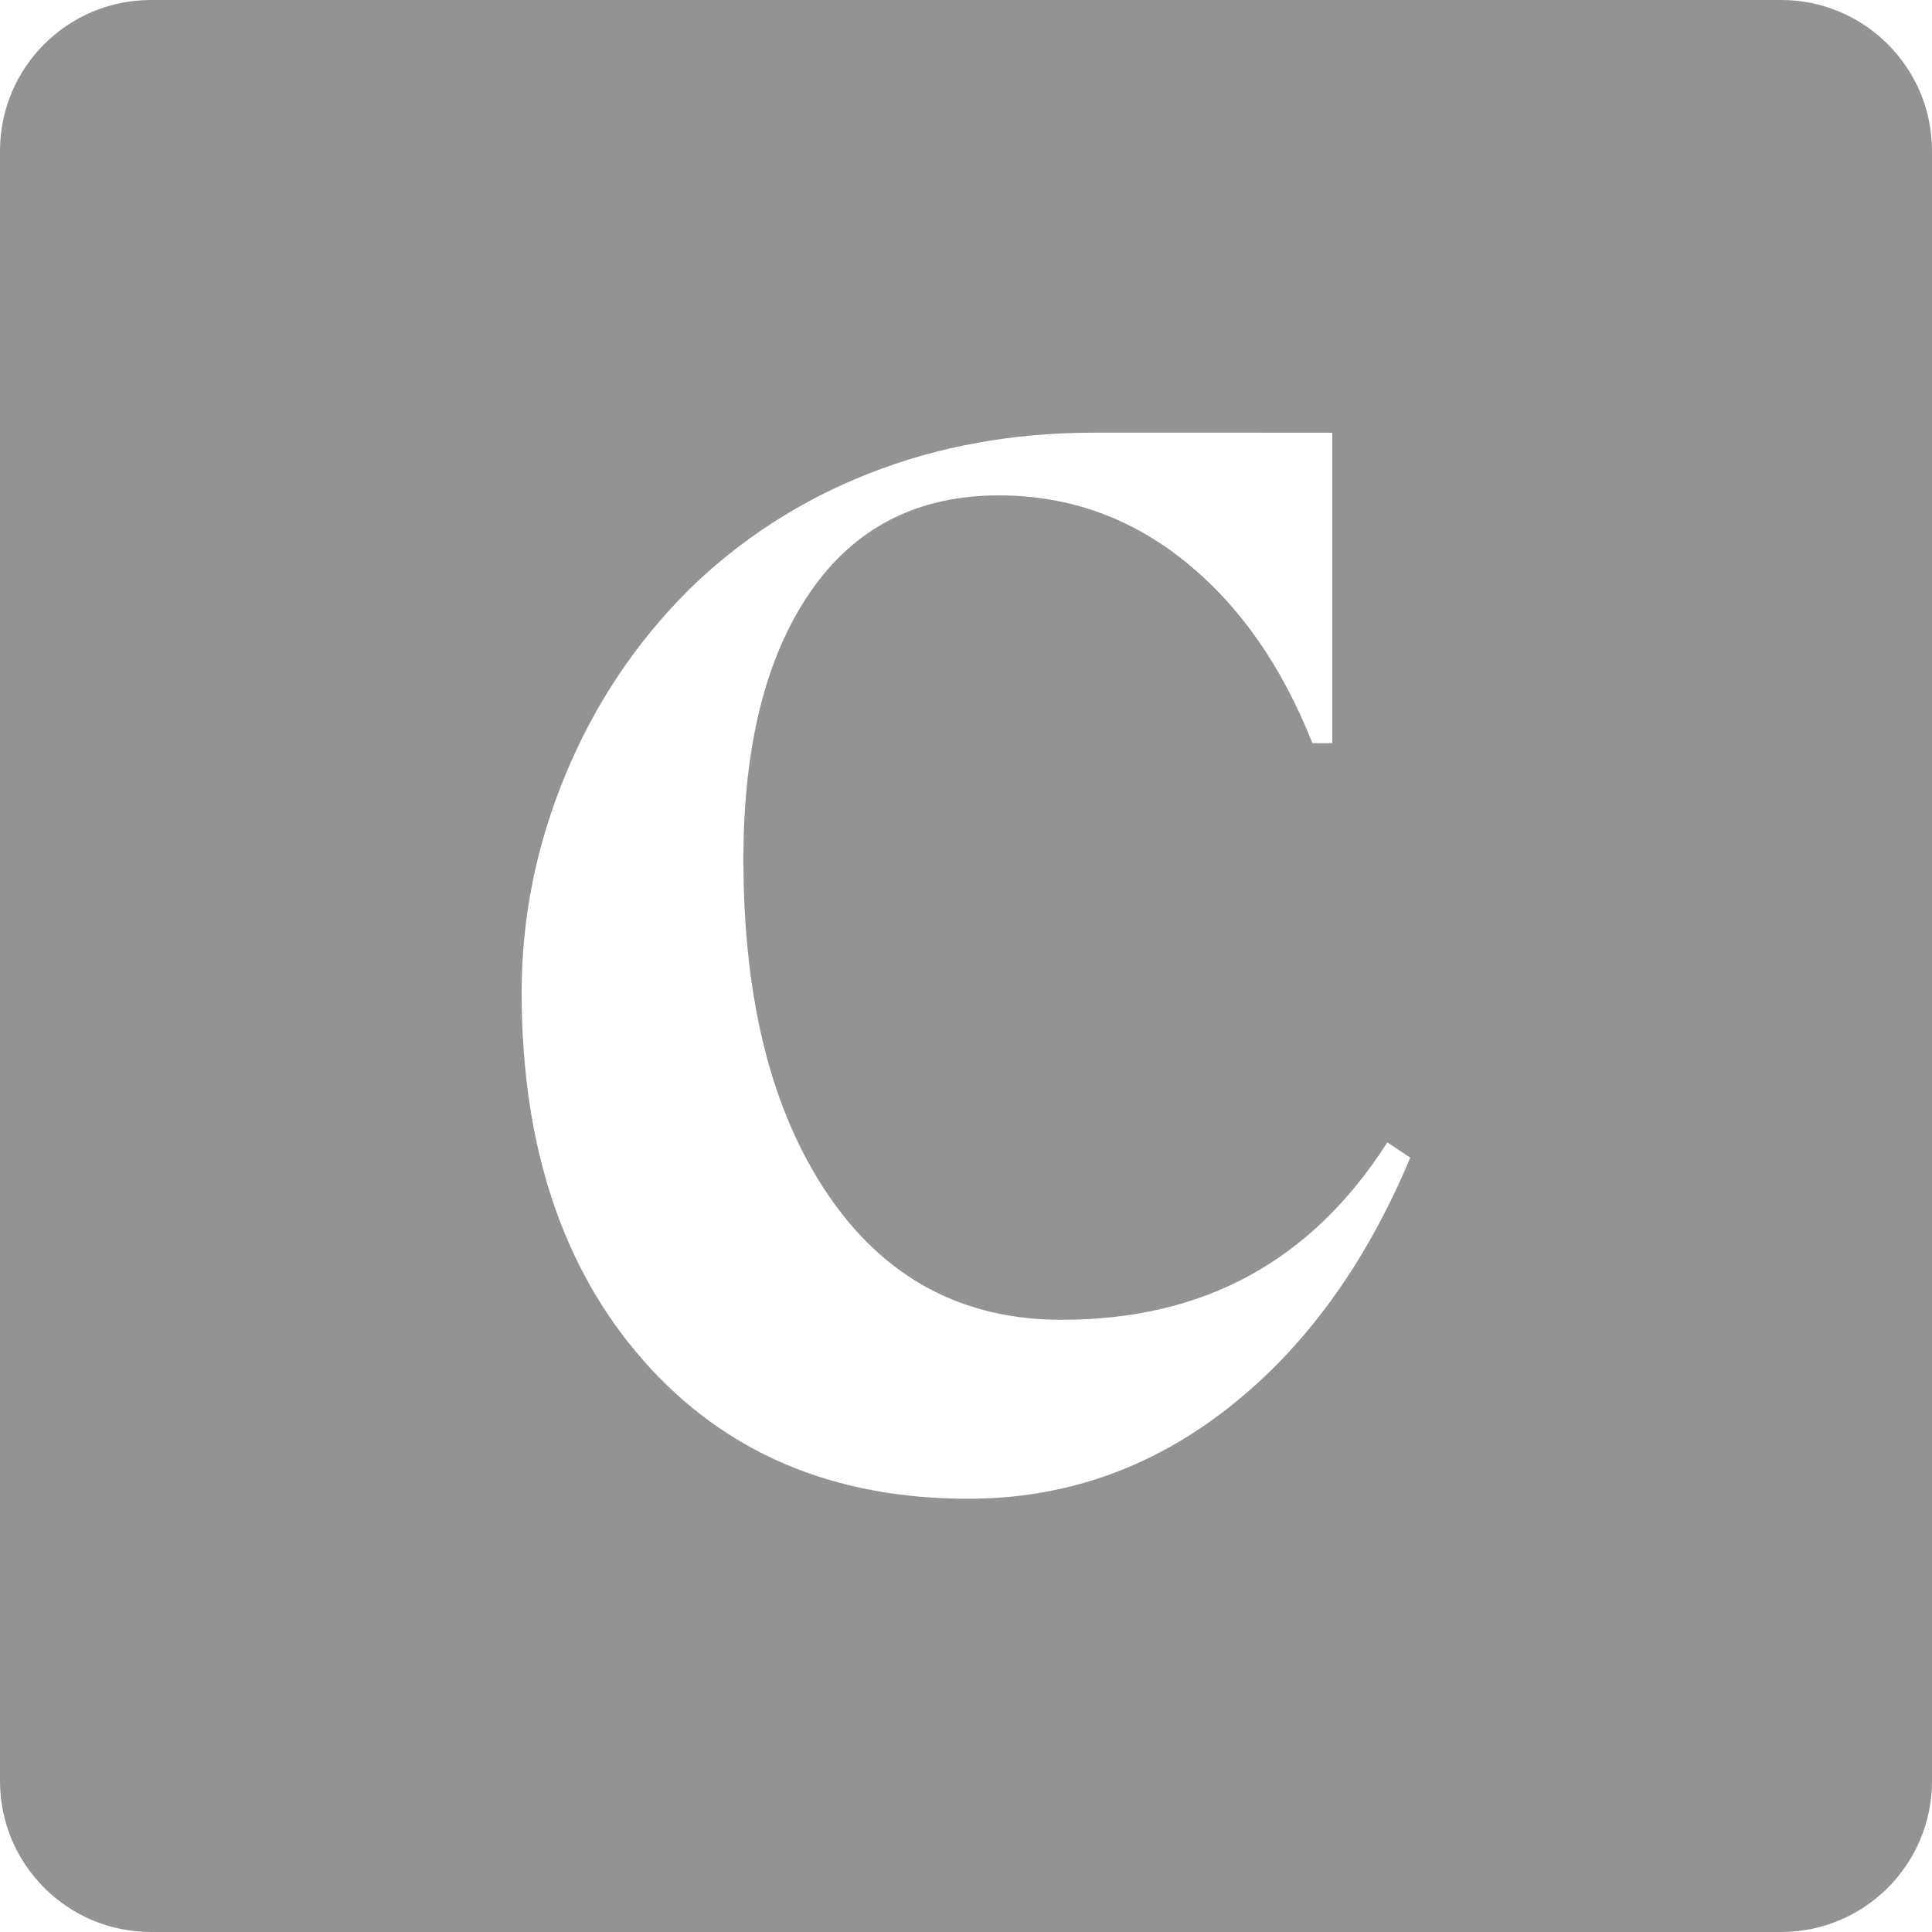 <svg height="48" viewBox="0 0 48 48" width="48" xmlns="http://www.w3.org/2000/svg"><path d="m3.75 0h40.5c2.071 0 3.75 1.679 3.75 3.75v40.5c0 2.071-1.679 3.75-3.75 3.75h-40.5c-2.071 0-3.75-1.679-3.75-3.75v-40.5c0-2.071 1.679-3.75 3.75-3.75zm23.422 10.75c-2.001 0-3.857.336-5.567 1.007-1.71.671-3.211 1.64-4.503 2.907-1.317 1.317-2.337 2.85-3.059 4.598s-1.083 3.547-1.083 5.396c0 3.8 1.007 6.846 3.021 9.139s4.706 3.439 8.075 3.439c2.381 0 4.528-.747 6.441-2.242s3.426-3.572 4.541-6.232l-.57-.38c-.937 1.469-2.077 2.571-3.42 3.306s-2.901 1.102-4.674 1.102c-2.457 0-4.389-1.032-5.795-3.097s-2.109-4.845-2.109-8.341c0-2.812.551-5.022 1.653-6.631s2.666-2.413 4.693-2.413c1.723 0 3.262.545 4.617 1.634s2.413 2.597 3.173 4.522h.494v-7.714z" fill="#949391" fill-rule="evenodd"/></svg>